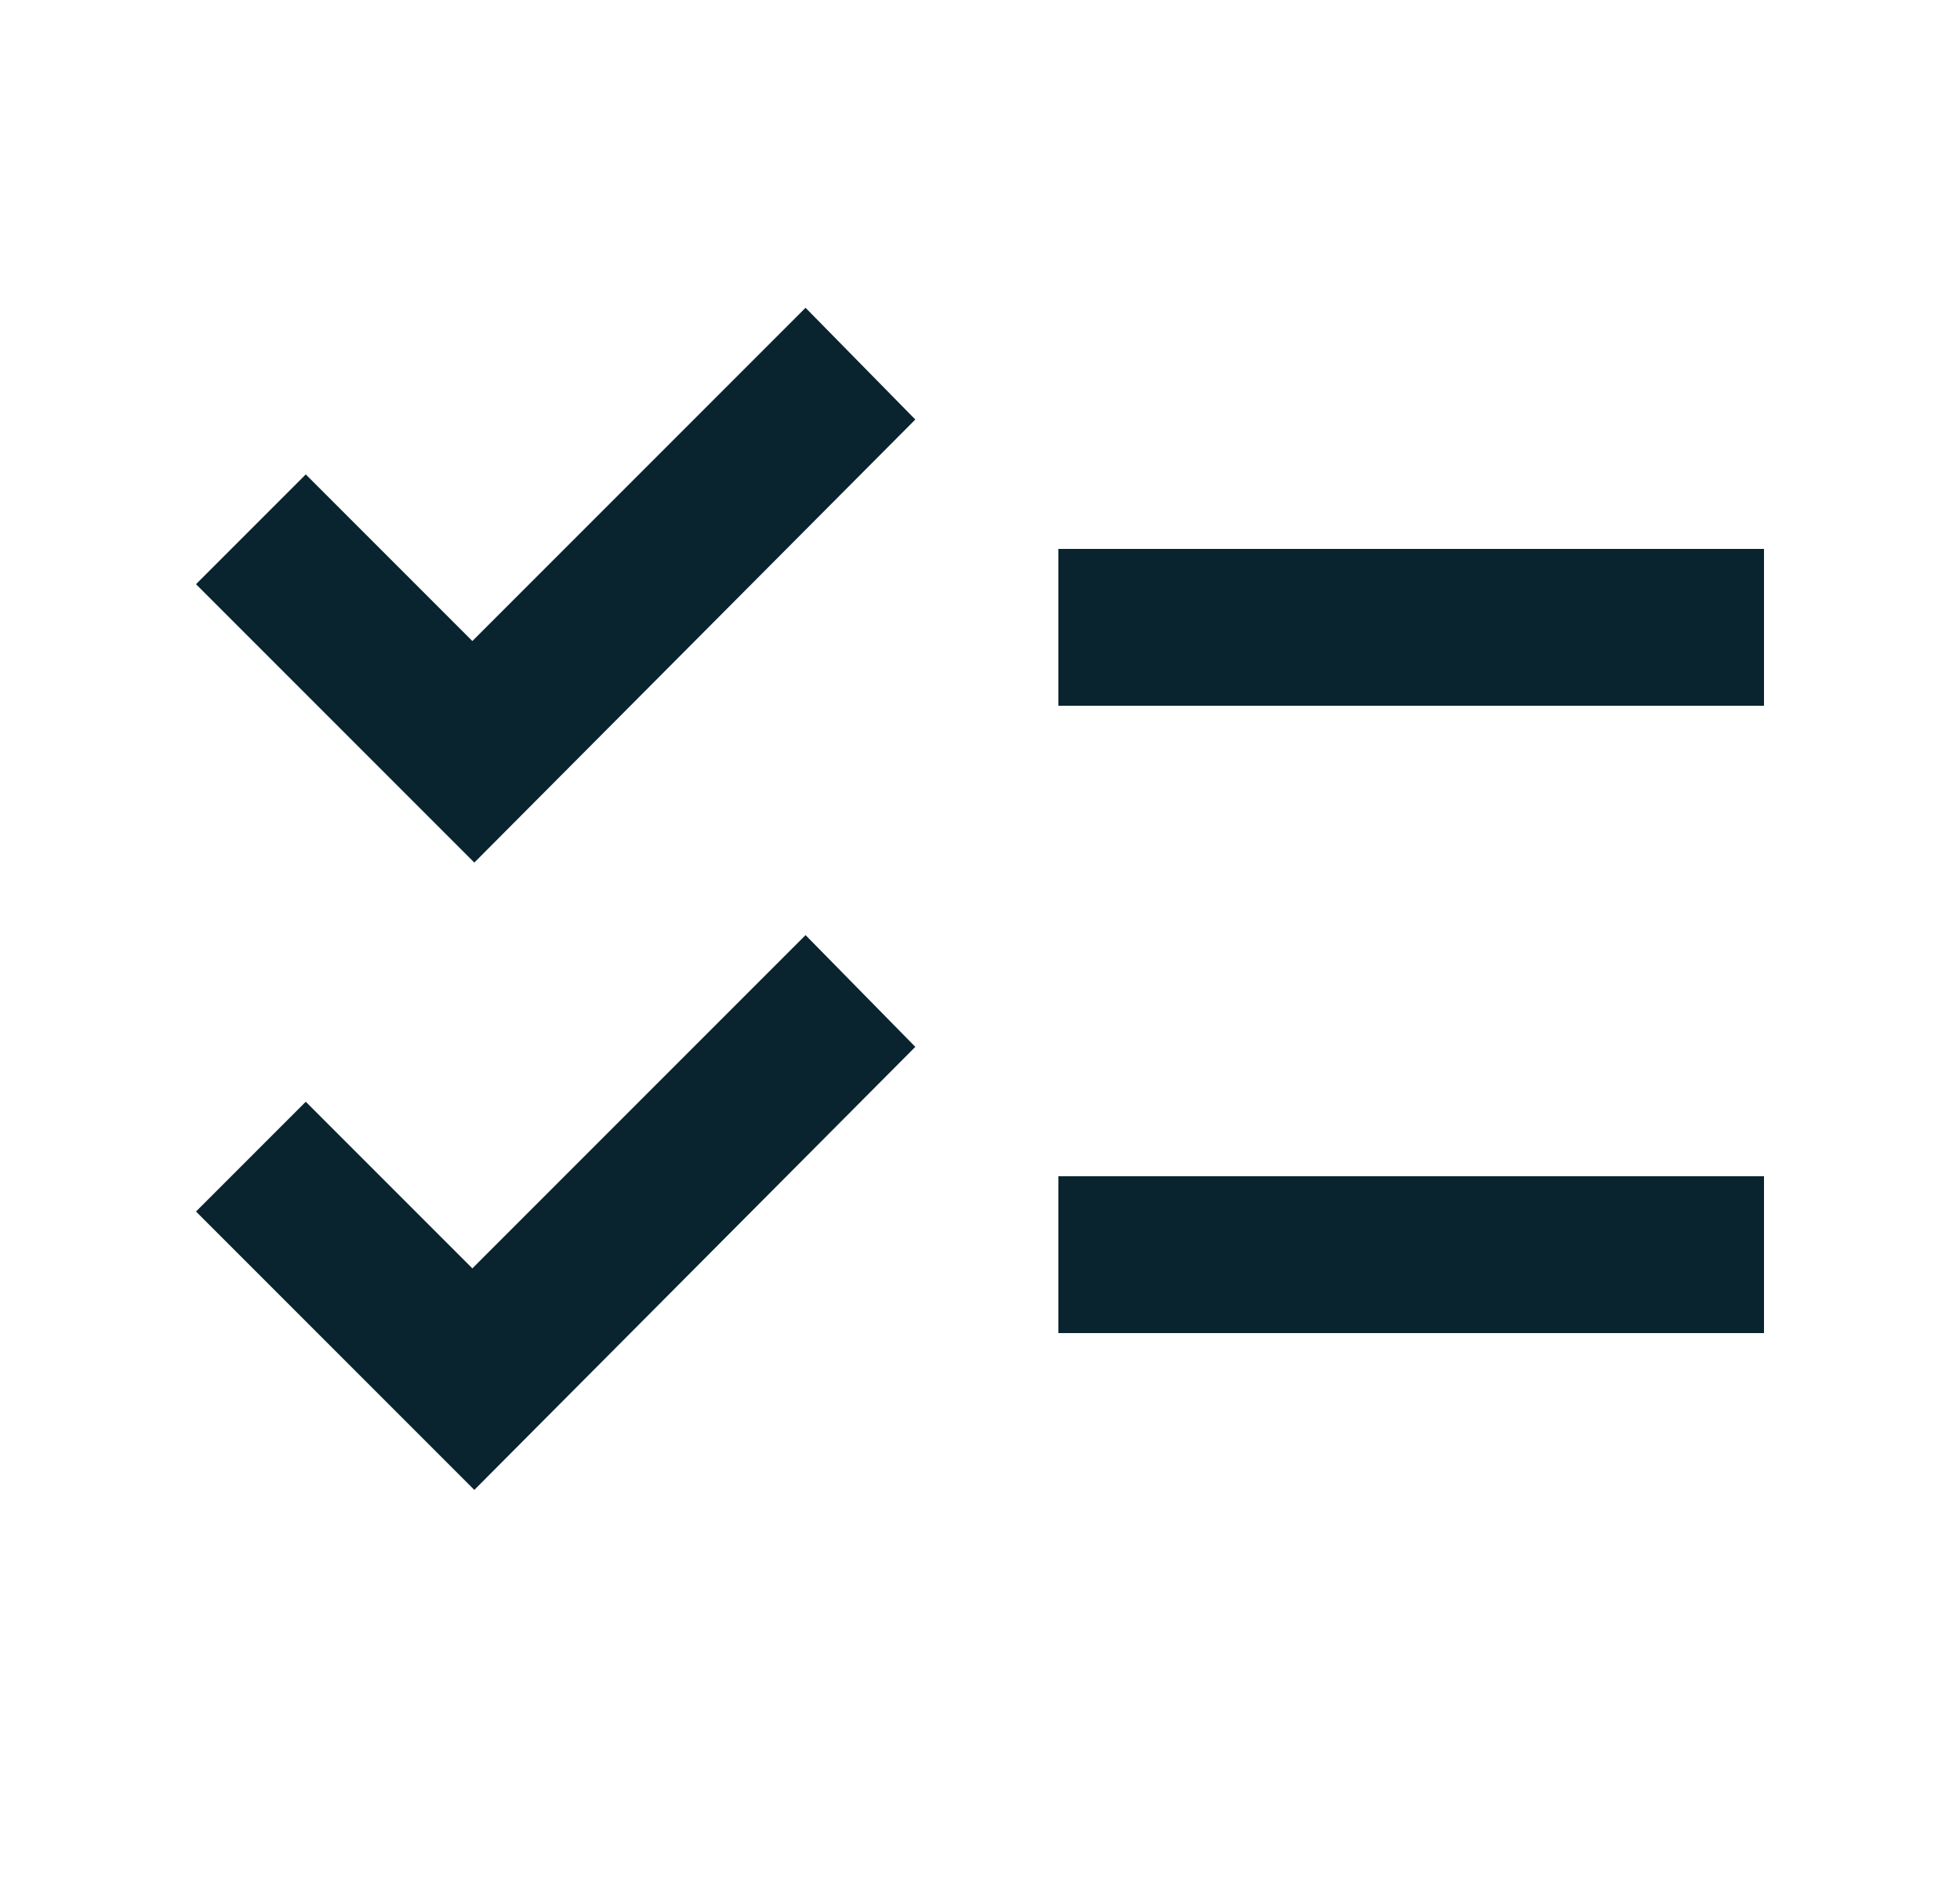 <svg width="25" height="24" viewBox="0 0 25 24" fill="none" xmlns="http://www.w3.org/2000/svg">
<mask id="mask0_1099_10628" style="mask-type:alpha" maskUnits="userSpaceOnUse" x="0" y="0" width="25" height="24">
<rect x="0.5" width="24" height="24" fill="#D9D9D9"/>
</mask>
<g mask="url(#mask0_1099_10628)">
<path d="M6.05 19L2.5 15.45L3.9 14.05L6.025 16.175L10.275 11.925L11.675 13.35L6.05 19ZM6.05 11L2.5 7.45L3.9 6.05L6.025 8.175L10.275 3.925L11.675 5.35L6.05 11ZM13.5 17V15H22.5V17H13.5ZM13.5 9V7H22.5V9H13.5Z" fill="#09242E"/>
</g>
</svg>
